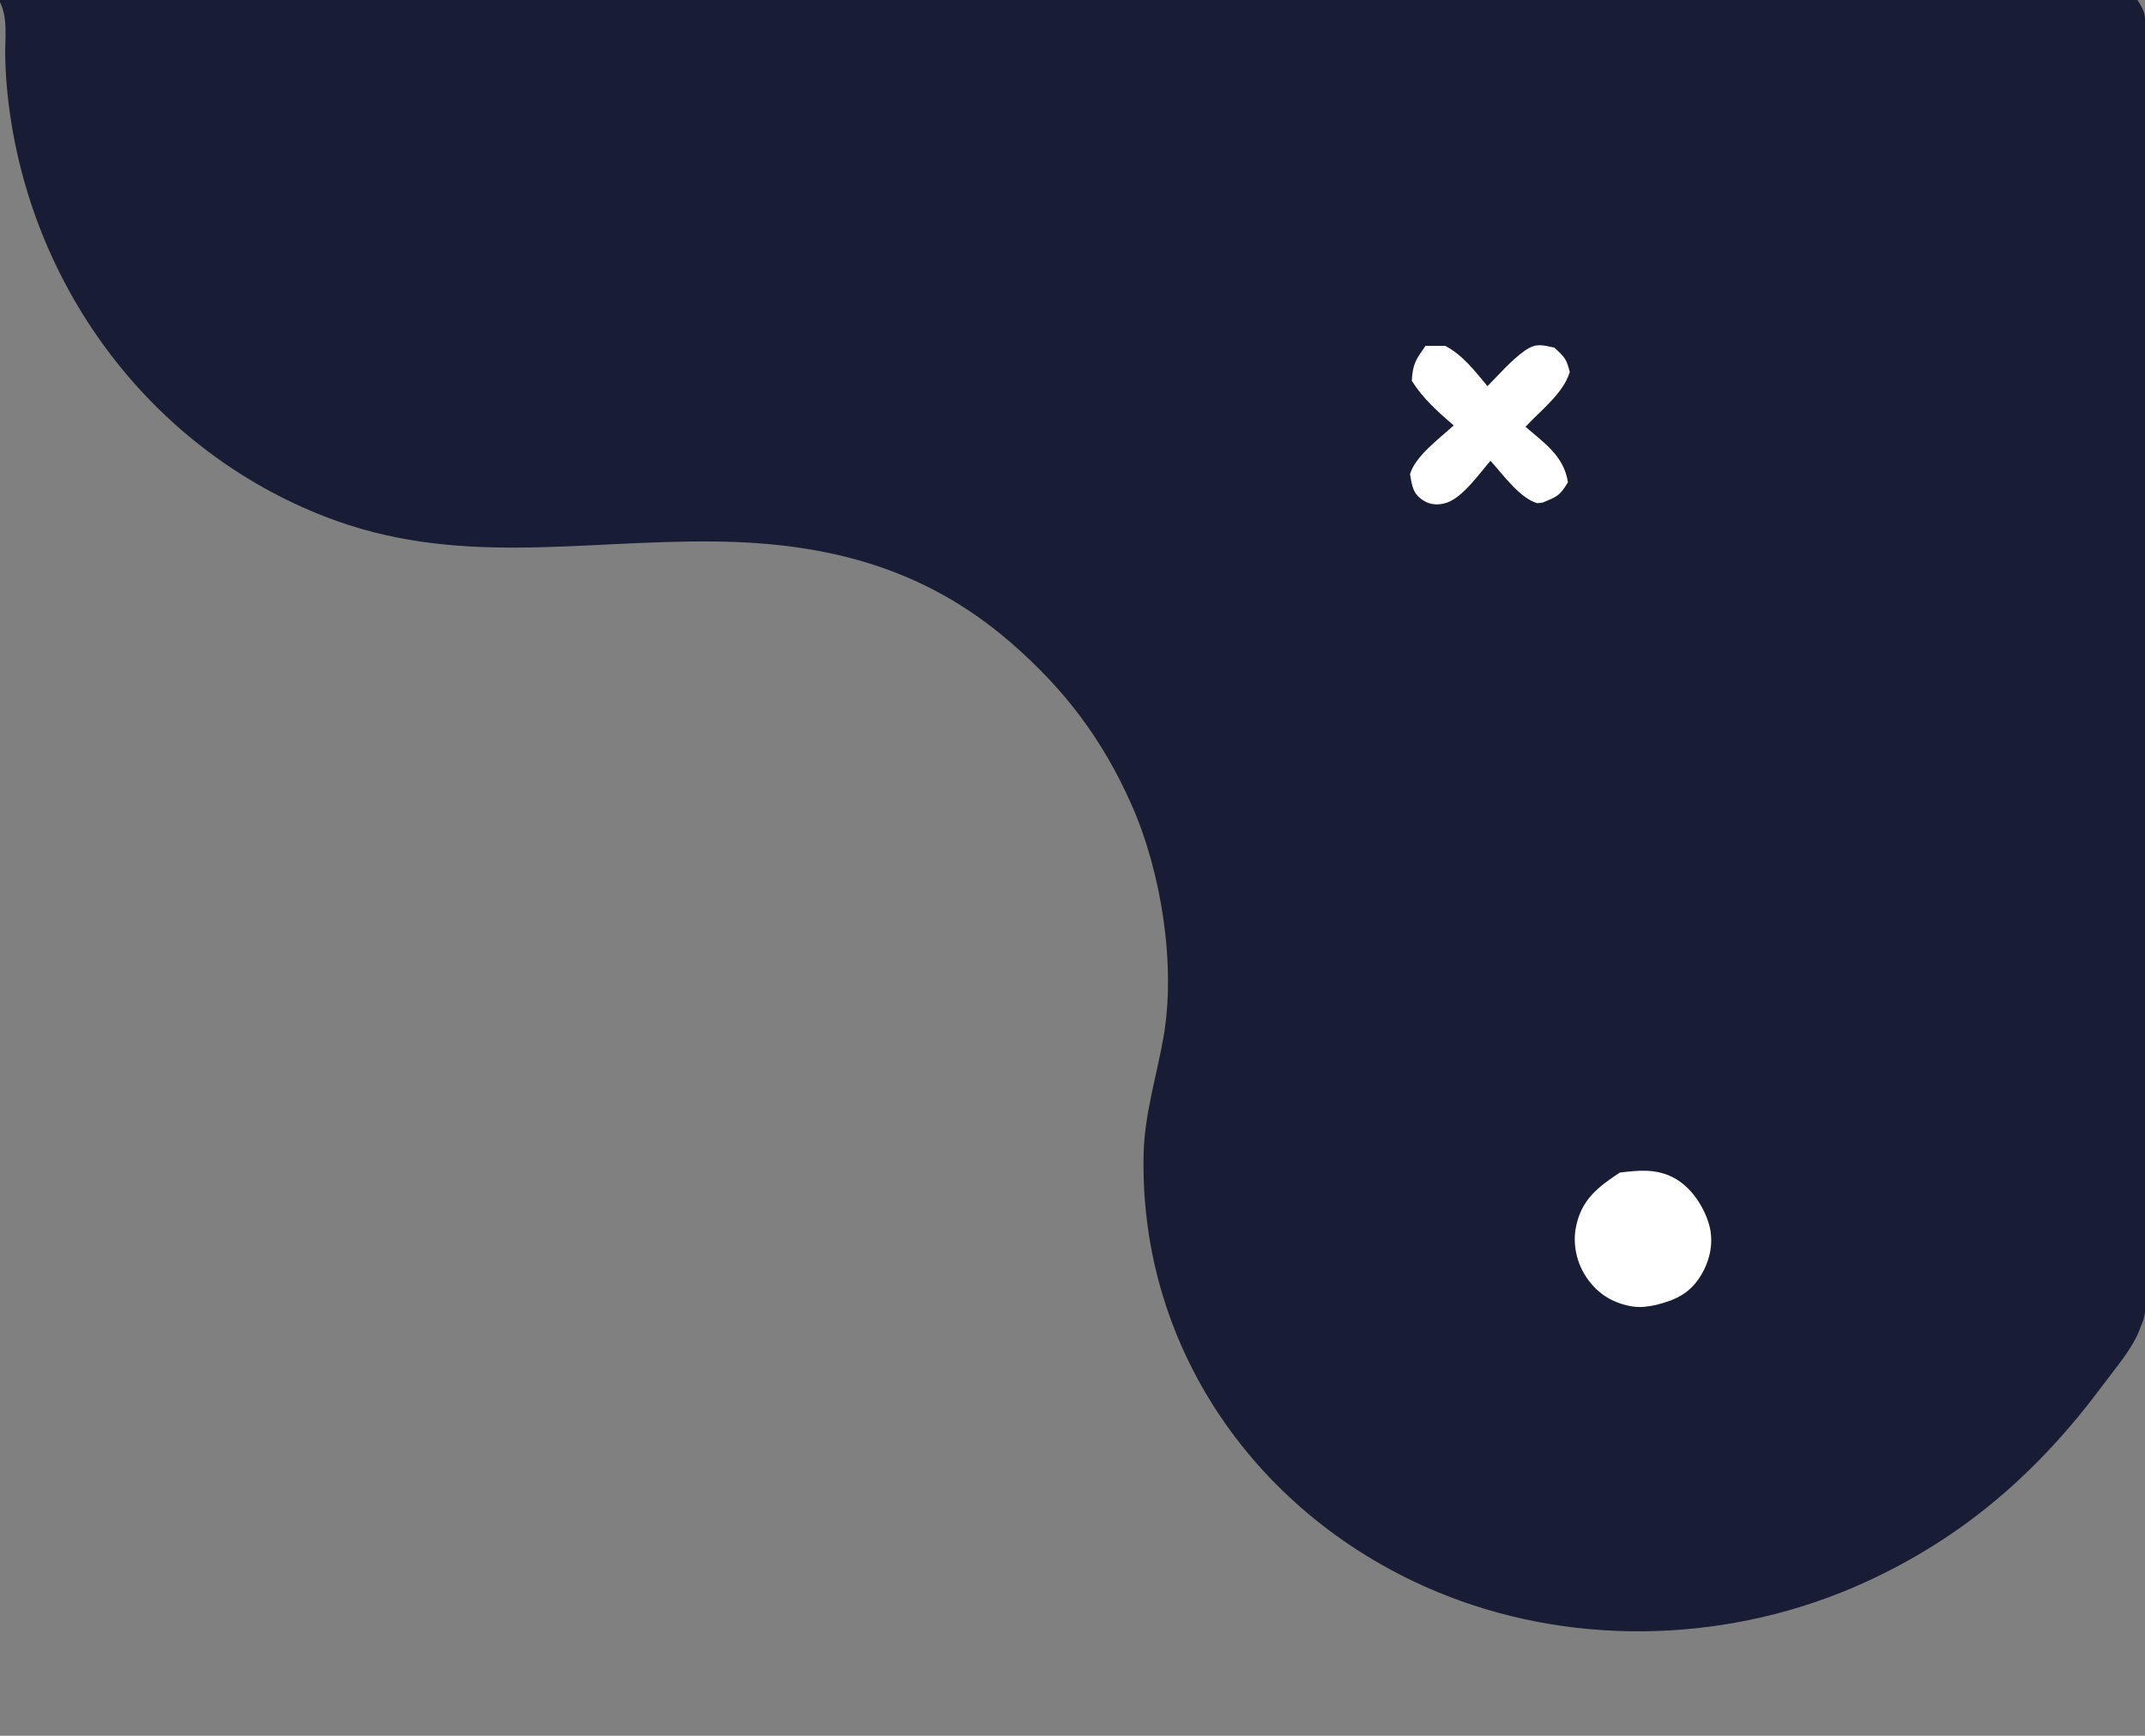 <svg width="440" height="356" viewBox="0 0 440 356" fill="none" xmlns="http://www.w3.org/2000/svg">
<rect x="0" y="0" width="440" height="356" fill="#808080" stroke="none"/>
<g clip-path="url(#clip0_36_199)">
<path d="M-0.238 0H438.45C439.163 1.064 439.867 2.268 439.996 3.569C440.581 9.305 440.056 15.693 440.065 21.486L440.125 56.781L440.145 175.785L440.065 243.572C440.056 251.602 441.265 261.933 439.907 269.749C439.758 270.607 439.392 271.48 439.045 272.272L438.995 272.47C437.469 276.572 434.009 280.51 431.422 283.991C418.061 301.994 402.647 315.441 382.209 324.685C355.545 336.74 324.134 337.971 296.836 327.302C259.368 312.662 233.637 277.803 234.588 236.653C234.777 228.484 237.275 220.663 238.672 212.663C241.249 197.86 238.196 178.764 232.13 165.086C226.153 151.618 218.402 141.379 207.33 131.783C189.647 116.449 169.644 111.319 146.668 111.056C118.875 110.739 93.46 116.434 66.509 105.897C32.313 92.522 8.078 61.438 2.279 24.891C1.585 20.52 1.159 16.029 1.07 11.601C0.991 7.89 1.665 3.954 0.039 0.515L-0.238 0Z" fill="#181C34"/>
<path d="M332.272 240.491C336.088 240.026 339.557 239.652 343.155 241.463C346.783 243.293 349.499 247.349 350.599 251.224C351.57 254.666 350.807 258.36 349.023 261.39C346.753 265.226 343.869 266.588 339.715 267.634C338.139 267.96 336.583 268.216 334.968 267.968C331.033 267.363 327.871 265.49 325.571 262.195C323.42 259.128 322.538 255.224 323.301 251.518C324.451 245.982 327.811 243.442 332.272 240.491Z" fill="white"/>
<path d="M292.405 70.941L296.479 70.943C300.117 72.878 302.516 76.084 305.122 79.197C307.491 76.809 309.999 73.897 312.715 71.965C315.034 70.313 316.313 70.749 318.88 71.309C320.942 73.252 321.319 73.564 322.003 76.297C320.684 80.692 316.055 84.154 312.923 87.537C316.848 90.919 320.823 93.569 321.626 98.916C319.961 101.725 319.336 101.87 316.472 103.069L315.362 103.21C311.744 102.189 308.265 97.269 305.737 94.499C303.537 97.043 300.087 101.961 296.836 103.078C295.23 103.63 293.496 103.618 292.009 102.672C289.769 101.242 289.67 99.669 289.233 97.267C290.304 93.514 295.359 89.885 298.184 87.259C294.913 84.405 291.939 81.818 289.59 78.082C289.818 74.538 290.453 73.738 292.405 70.941Z" fill="white"/>
</g>
<defs>
<clipPath id="clip0_36_199">
<rect width="440" height="356" fill="white"/>
</clipPath>
</defs>
</svg>
